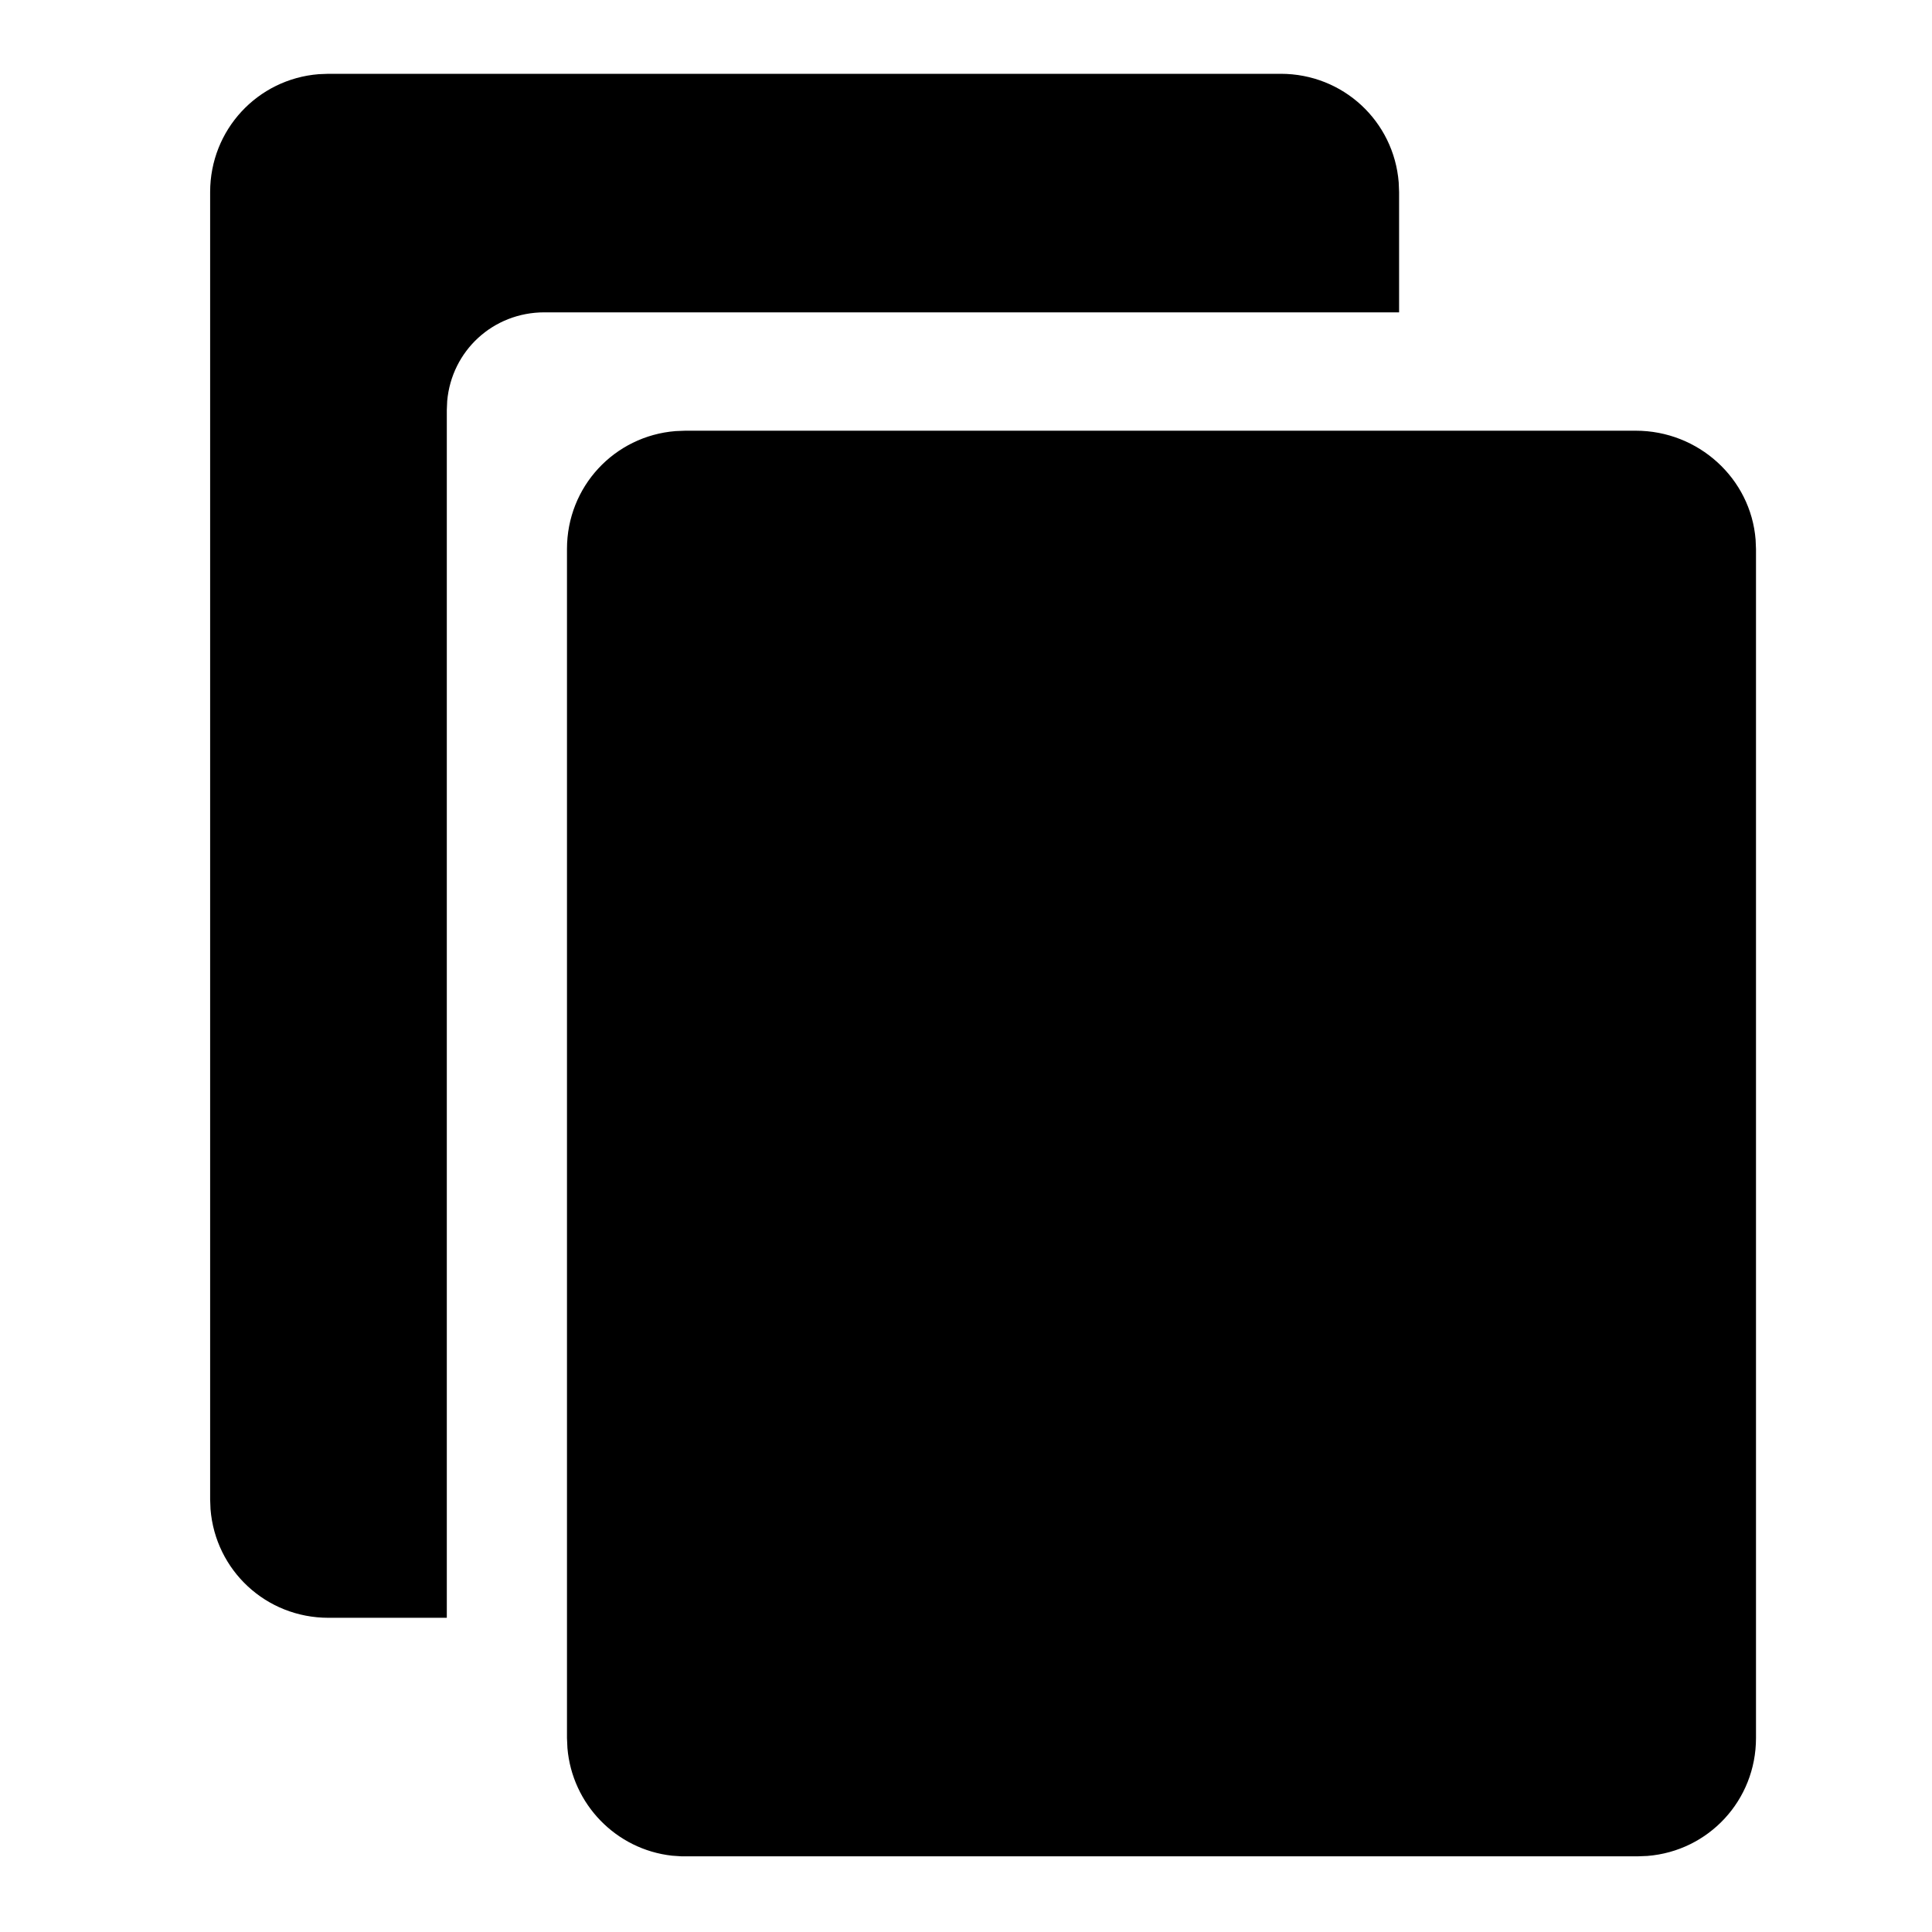 <?xml version="1.0"?>
	<svg xmlns="http://www.w3.org/2000/svg" 
		width="30" 
		height="30" 
		viewbox="0 0 30 30" 
		code="81169" 
		 transform=""
		><path d="M10.642 6.688L25.4 6.688C26.372 6.688 27.186 7.428 27.261 8.381L27.267 8.525 27.267 26.988C27.267 27.957 26.53 28.743 25.581 28.819L25.429 28.825 10.583 28.825 10.436 28.815C9.566 28.719 8.884 28.015 8.811 27.143L8.804 26.988 8.804 8.525C8.804 7.555 9.541 6.77 10.49 6.694L10.642 6.688 25.4 6.688 10.642 6.688ZM5.1 1.146L19.887 1.146C20.857 1.146 21.643 1.883 21.719 2.832L21.725 2.983 21.725 4.85 8.454 4.85C7.655 4.85 7.013 5.448 6.944 6.227L6.938 6.367 6.938 25.121 5.1 25.121C4.13 25.121 3.345 24.384 3.269 23.435L3.263 23.283 3.263 2.983C3.263 2.014 4 1.228 4.948 1.152L5.1 1.146 19.887 1.146 5.1 1.146Z"/>
	</svg>
	
